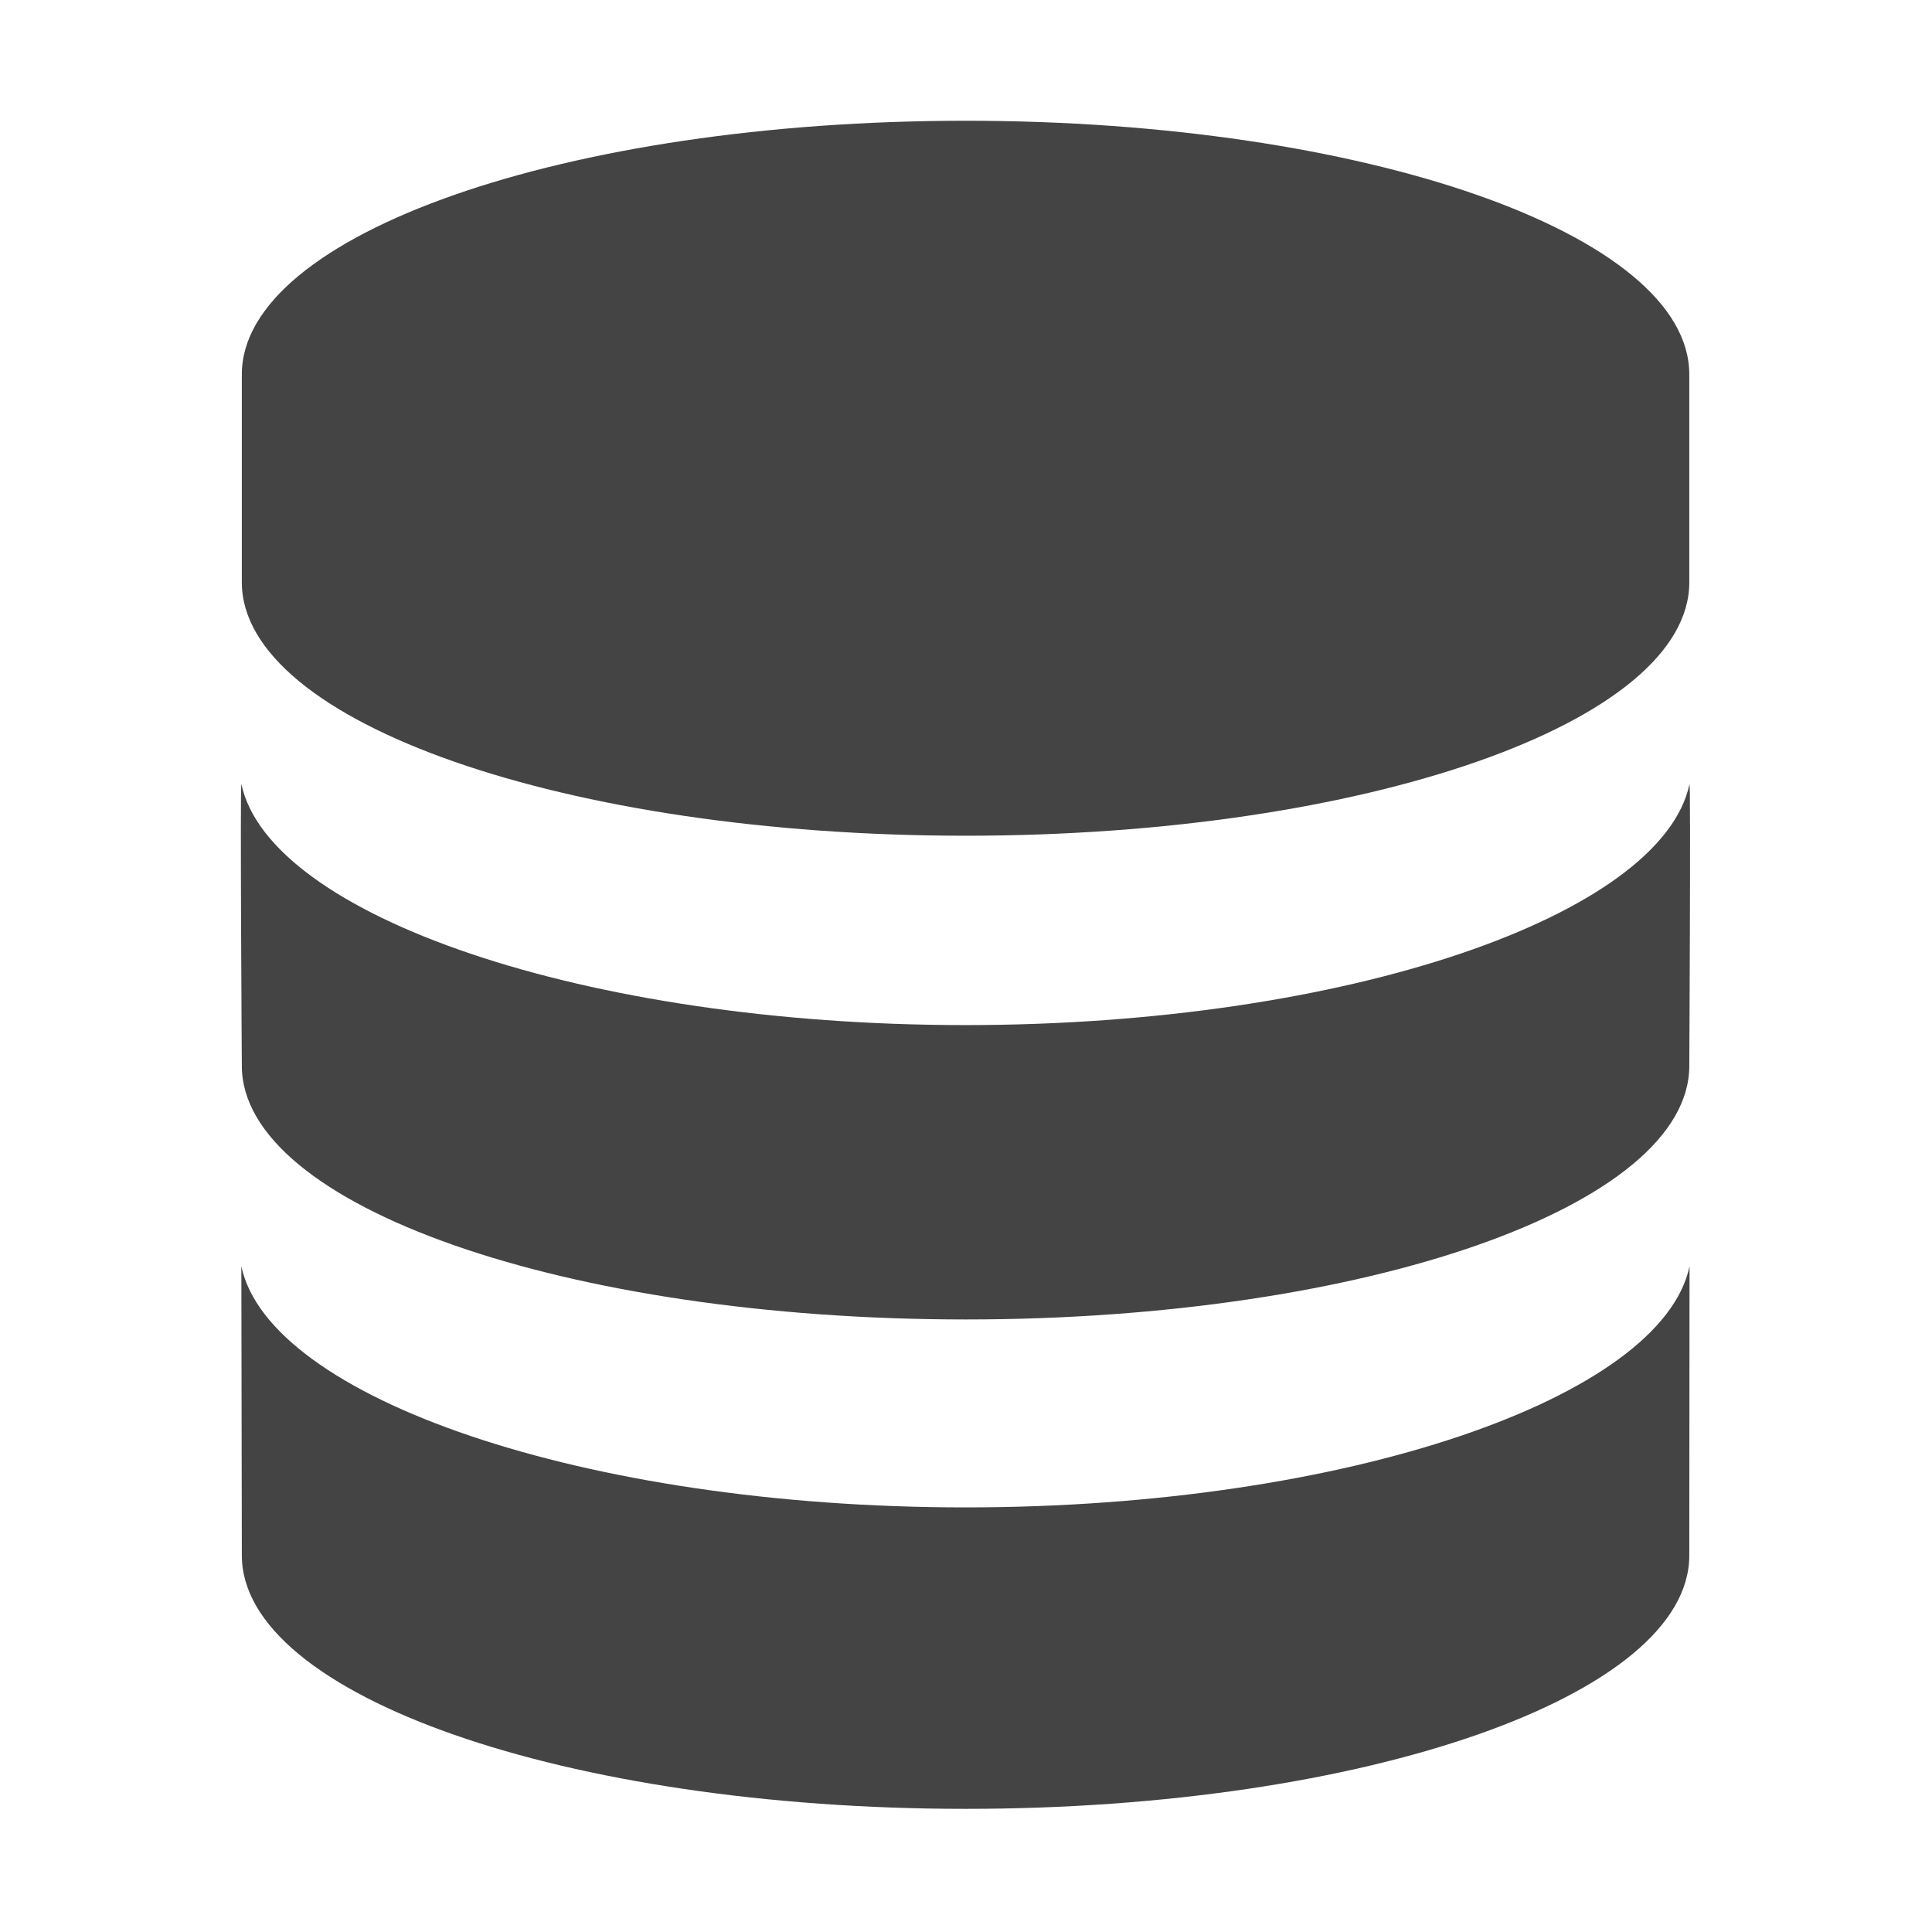 <svg version="1.1" viewBox="0 0 16 16" xmlns="http://www.w3.org/2000/svg">
 <g transform="matrix(.153 0 0 .147 .72 1)" style="fill:#09a576">
  <g style="fill:#09a576">
   <g style="fill:#09a576">
    <g style="fill:#09a576">
     <g style="fill:#09a576">
      <g style="fill:#09a576">
       <path d="m47.564 0c-21.633 0-39.18 6.399-39.18 14.289v11.715c0 7.891 17.547 14.276 39.18 14.276 21.632 0 39.168-6.386 39.168-14.276v-11.715c0-7.89-17.536-14.289-39.168-14.289zm-39.206 37.362c-0.071 0.353 0.026 15.881 0.026 15.881 0 7.892 17.547 14.289 39.18 14.289 21.632 0 39.168-6.399 39.168-14.289 0 0 0.083-15.529 0.013-15.881-1.491 7.396-18.54 13.586-39.193 13.586-20.654 0-37.704-6.191-39.193-13.586zm0 27.172 0.026 16.293c0 7.891 17.547 14.276 39.18 14.276 21.632 0 39.168-6.387 39.168-14.276l0.013-16.293c-1.488 7.391-18.539 13.586-39.193 13.586-20.654 0-37.704-6.196-39.193-13.586z" style="fill:#444"/>
      </g>
     </g>
    </g>
   </g>
  </g>
 </g>
</svg>
